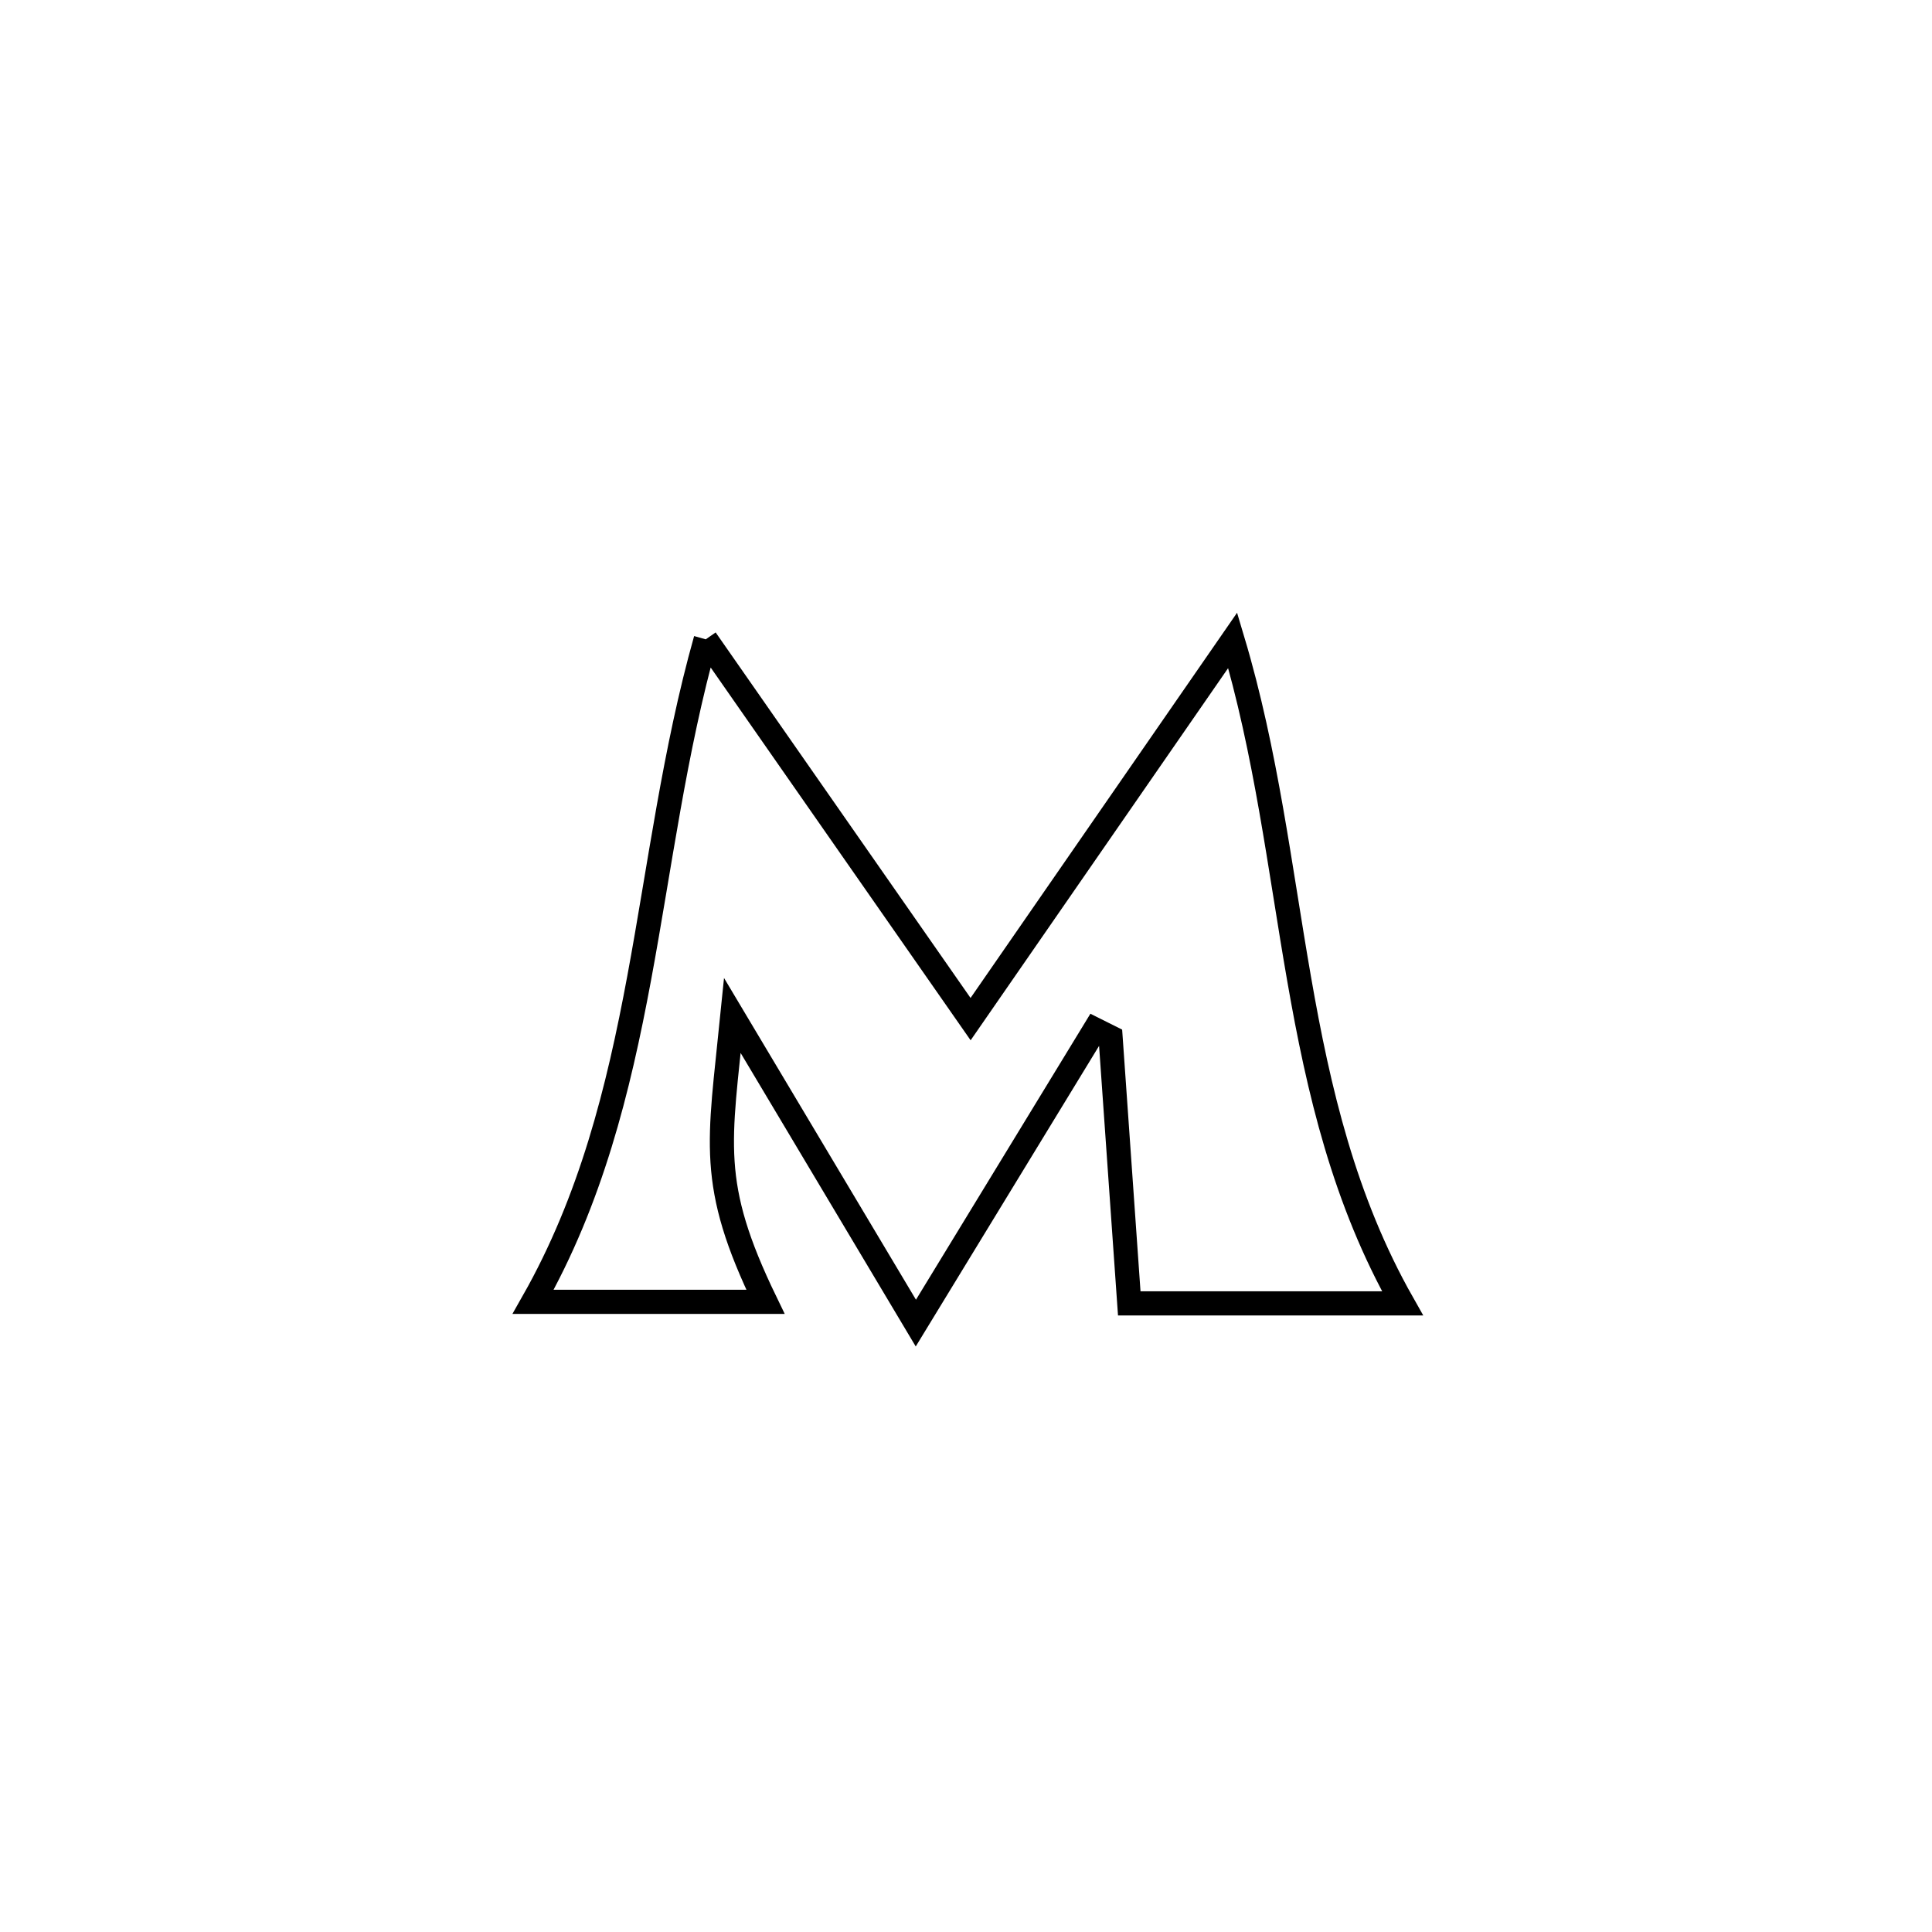 <svg xmlns="http://www.w3.org/2000/svg" viewBox="0.0 0.0 24.0 24.0" height="200px" width="200px"><path fill="none" stroke="black" stroke-width=".3" stroke-opacity="1.0"  filling="0" d="M8.767 7.942 L8.767 7.942 C9.864 9.515 10.96 11.087 12.057 12.66 L12.057 12.66 C13.143 11.091 14.228 9.523 15.313 7.954 L15.313 7.954 C15.73 9.348 15.895 10.768 16.138 12.16 C16.38 13.551 16.699 14.913 17.423 16.191 L17.423 16.191 C16.291 16.191 15.159 16.191 14.028 16.191 L14.028 16.191 C13.95 15.089 13.873 13.987 13.796 12.885 L13.796 12.885 C13.732 12.852 13.667 12.82 13.602 12.788 L13.602 12.788 C12.86 14.004 12.119 15.22 11.377 16.436 L11.377 16.436 C10.617 15.163 9.857 13.889 9.098 12.616 L9.098 12.616 C8.939 14.203 8.794 14.695 9.509 16.172 L9.509 16.172 C8.547 16.172 7.585 16.172 6.623 16.172 L6.623 16.172 C7.34 14.908 7.681 13.545 7.94 12.151 C8.199 10.757 8.376 9.331 8.767 7.942 L8.767 7.942"></path></svg>